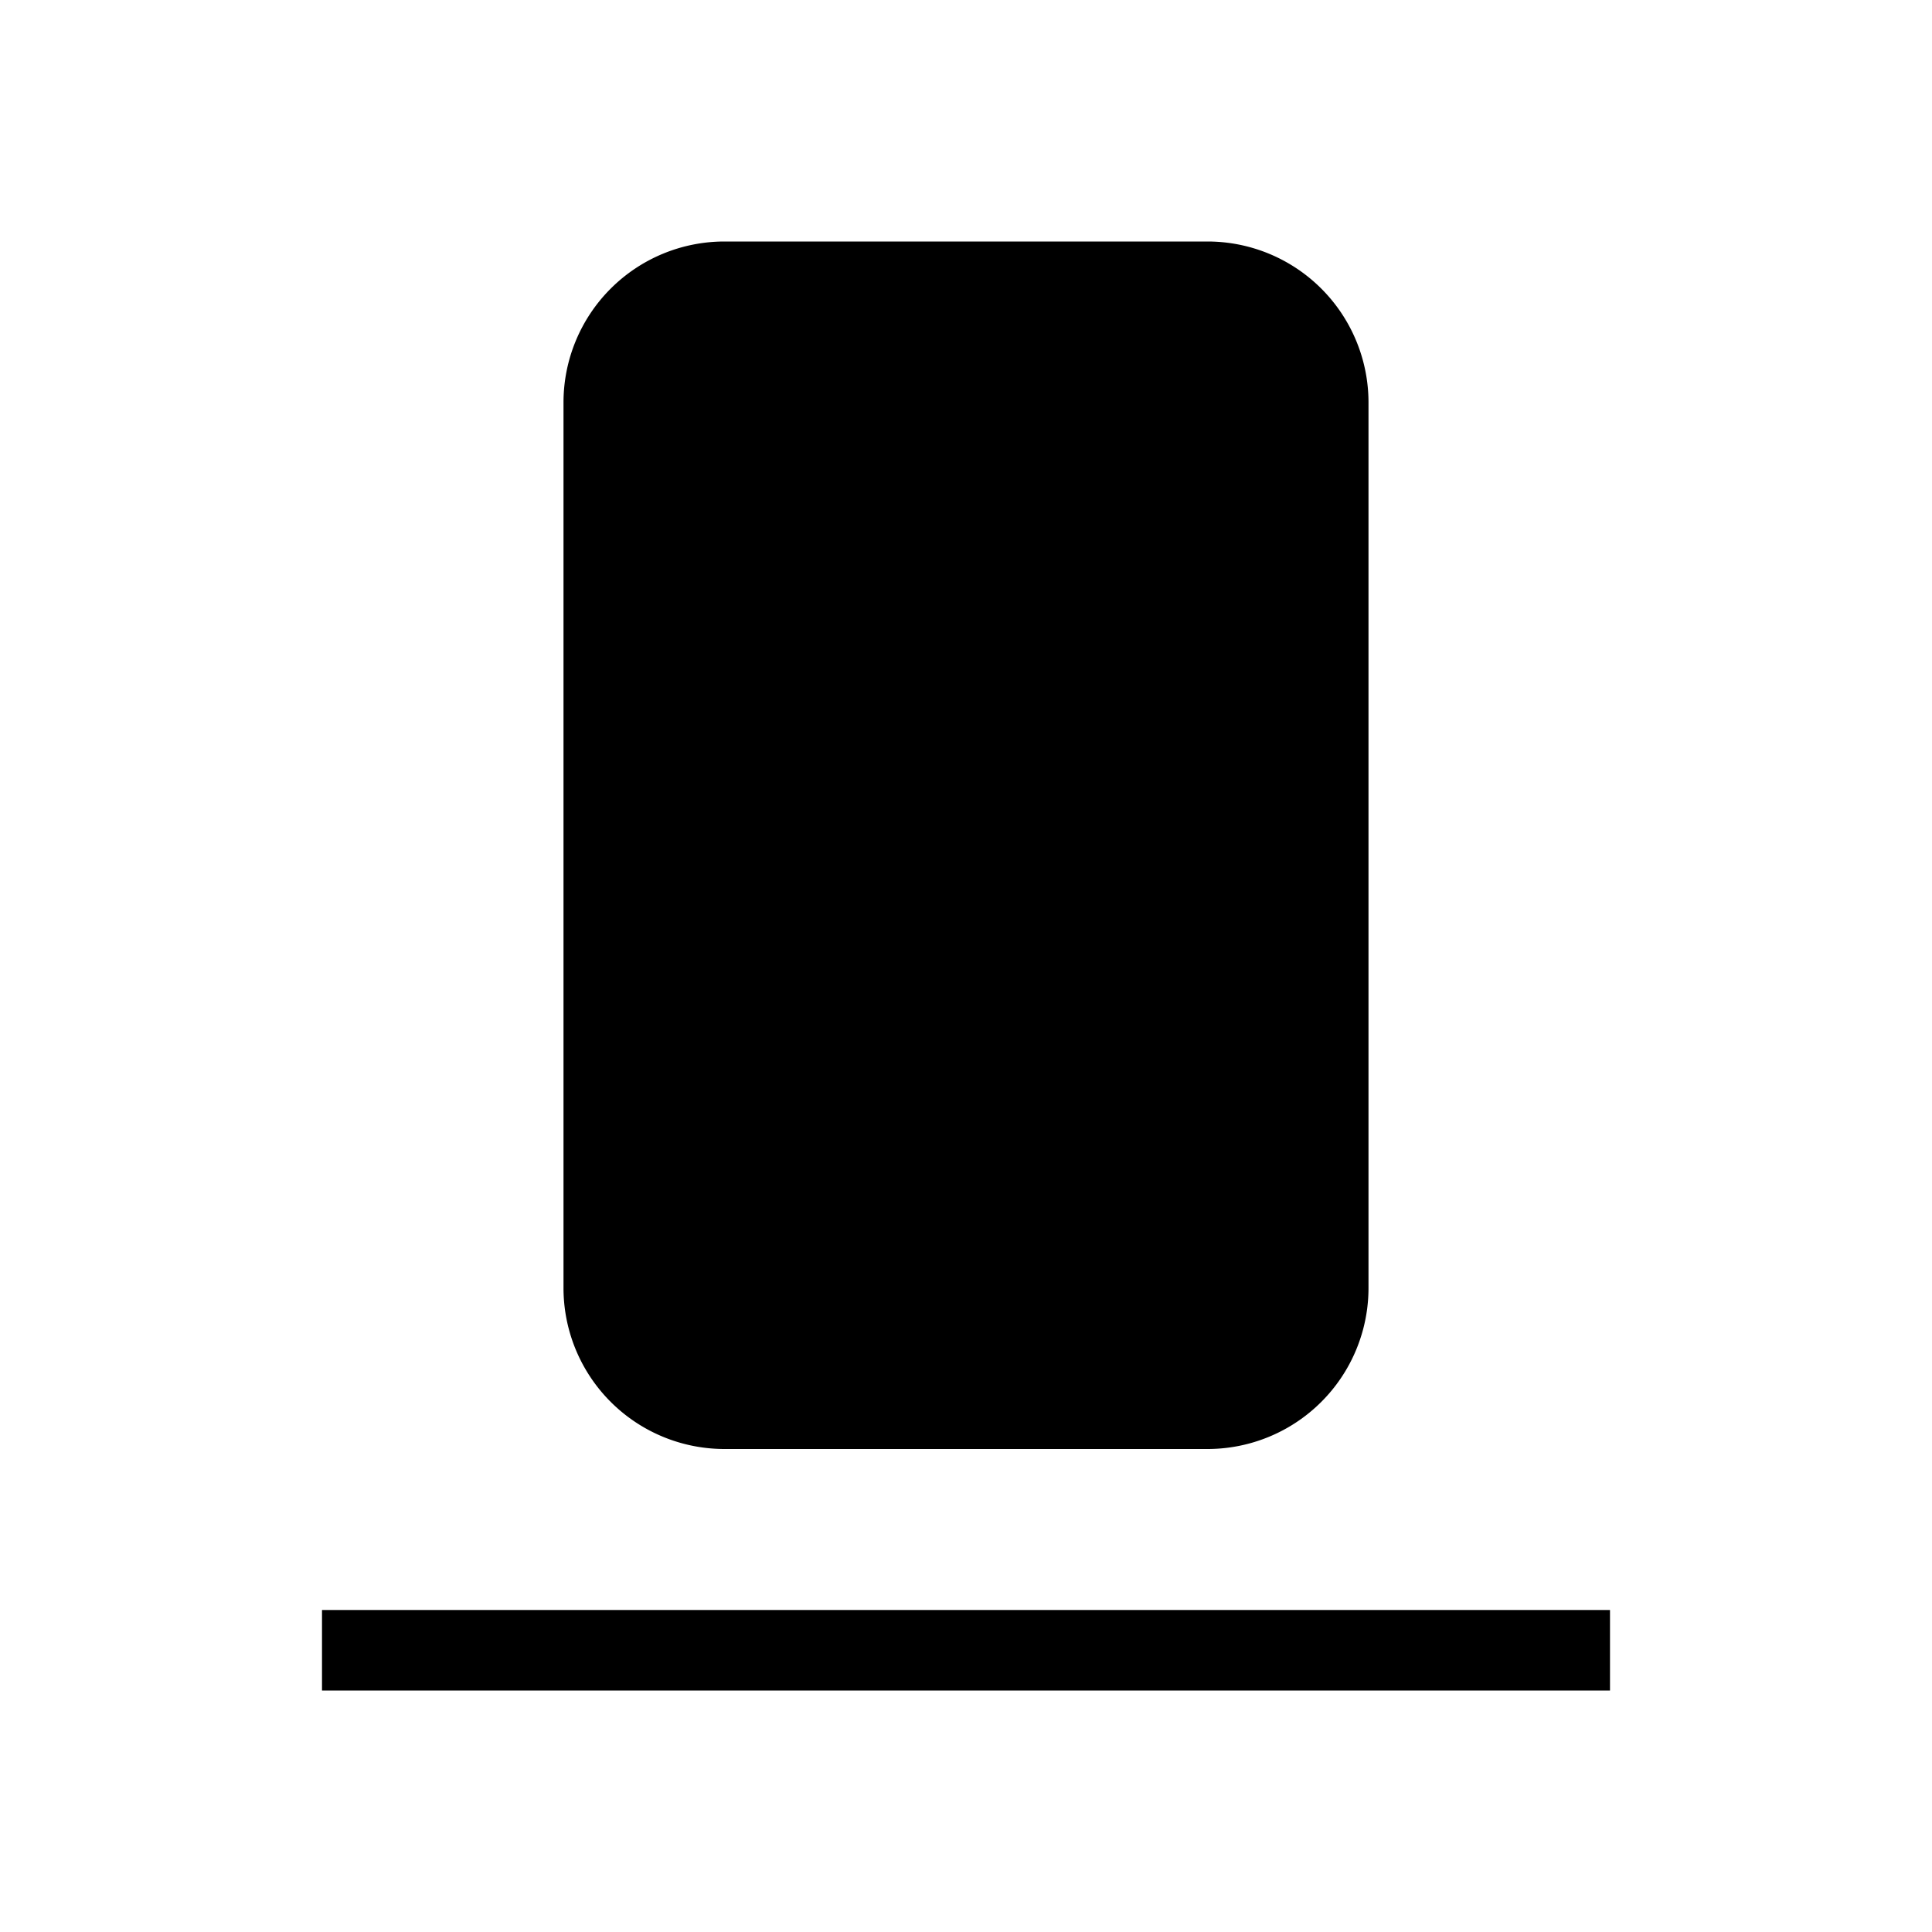 <svg id="Layer_1" data-name="Layer 1" xmlns="http://www.w3.org/2000/svg" viewBox="0 0 24 24"><title>iconoteka_dock__station_r_f</title><path d="M9,18h6a2,2,0,0,0,2-2V5a2,2,0,0,0-2-2H9A2,2,0,0,0,7,5V16A2,2,0,0,0,9,18ZM4,20v1H20V20Z"/></svg>